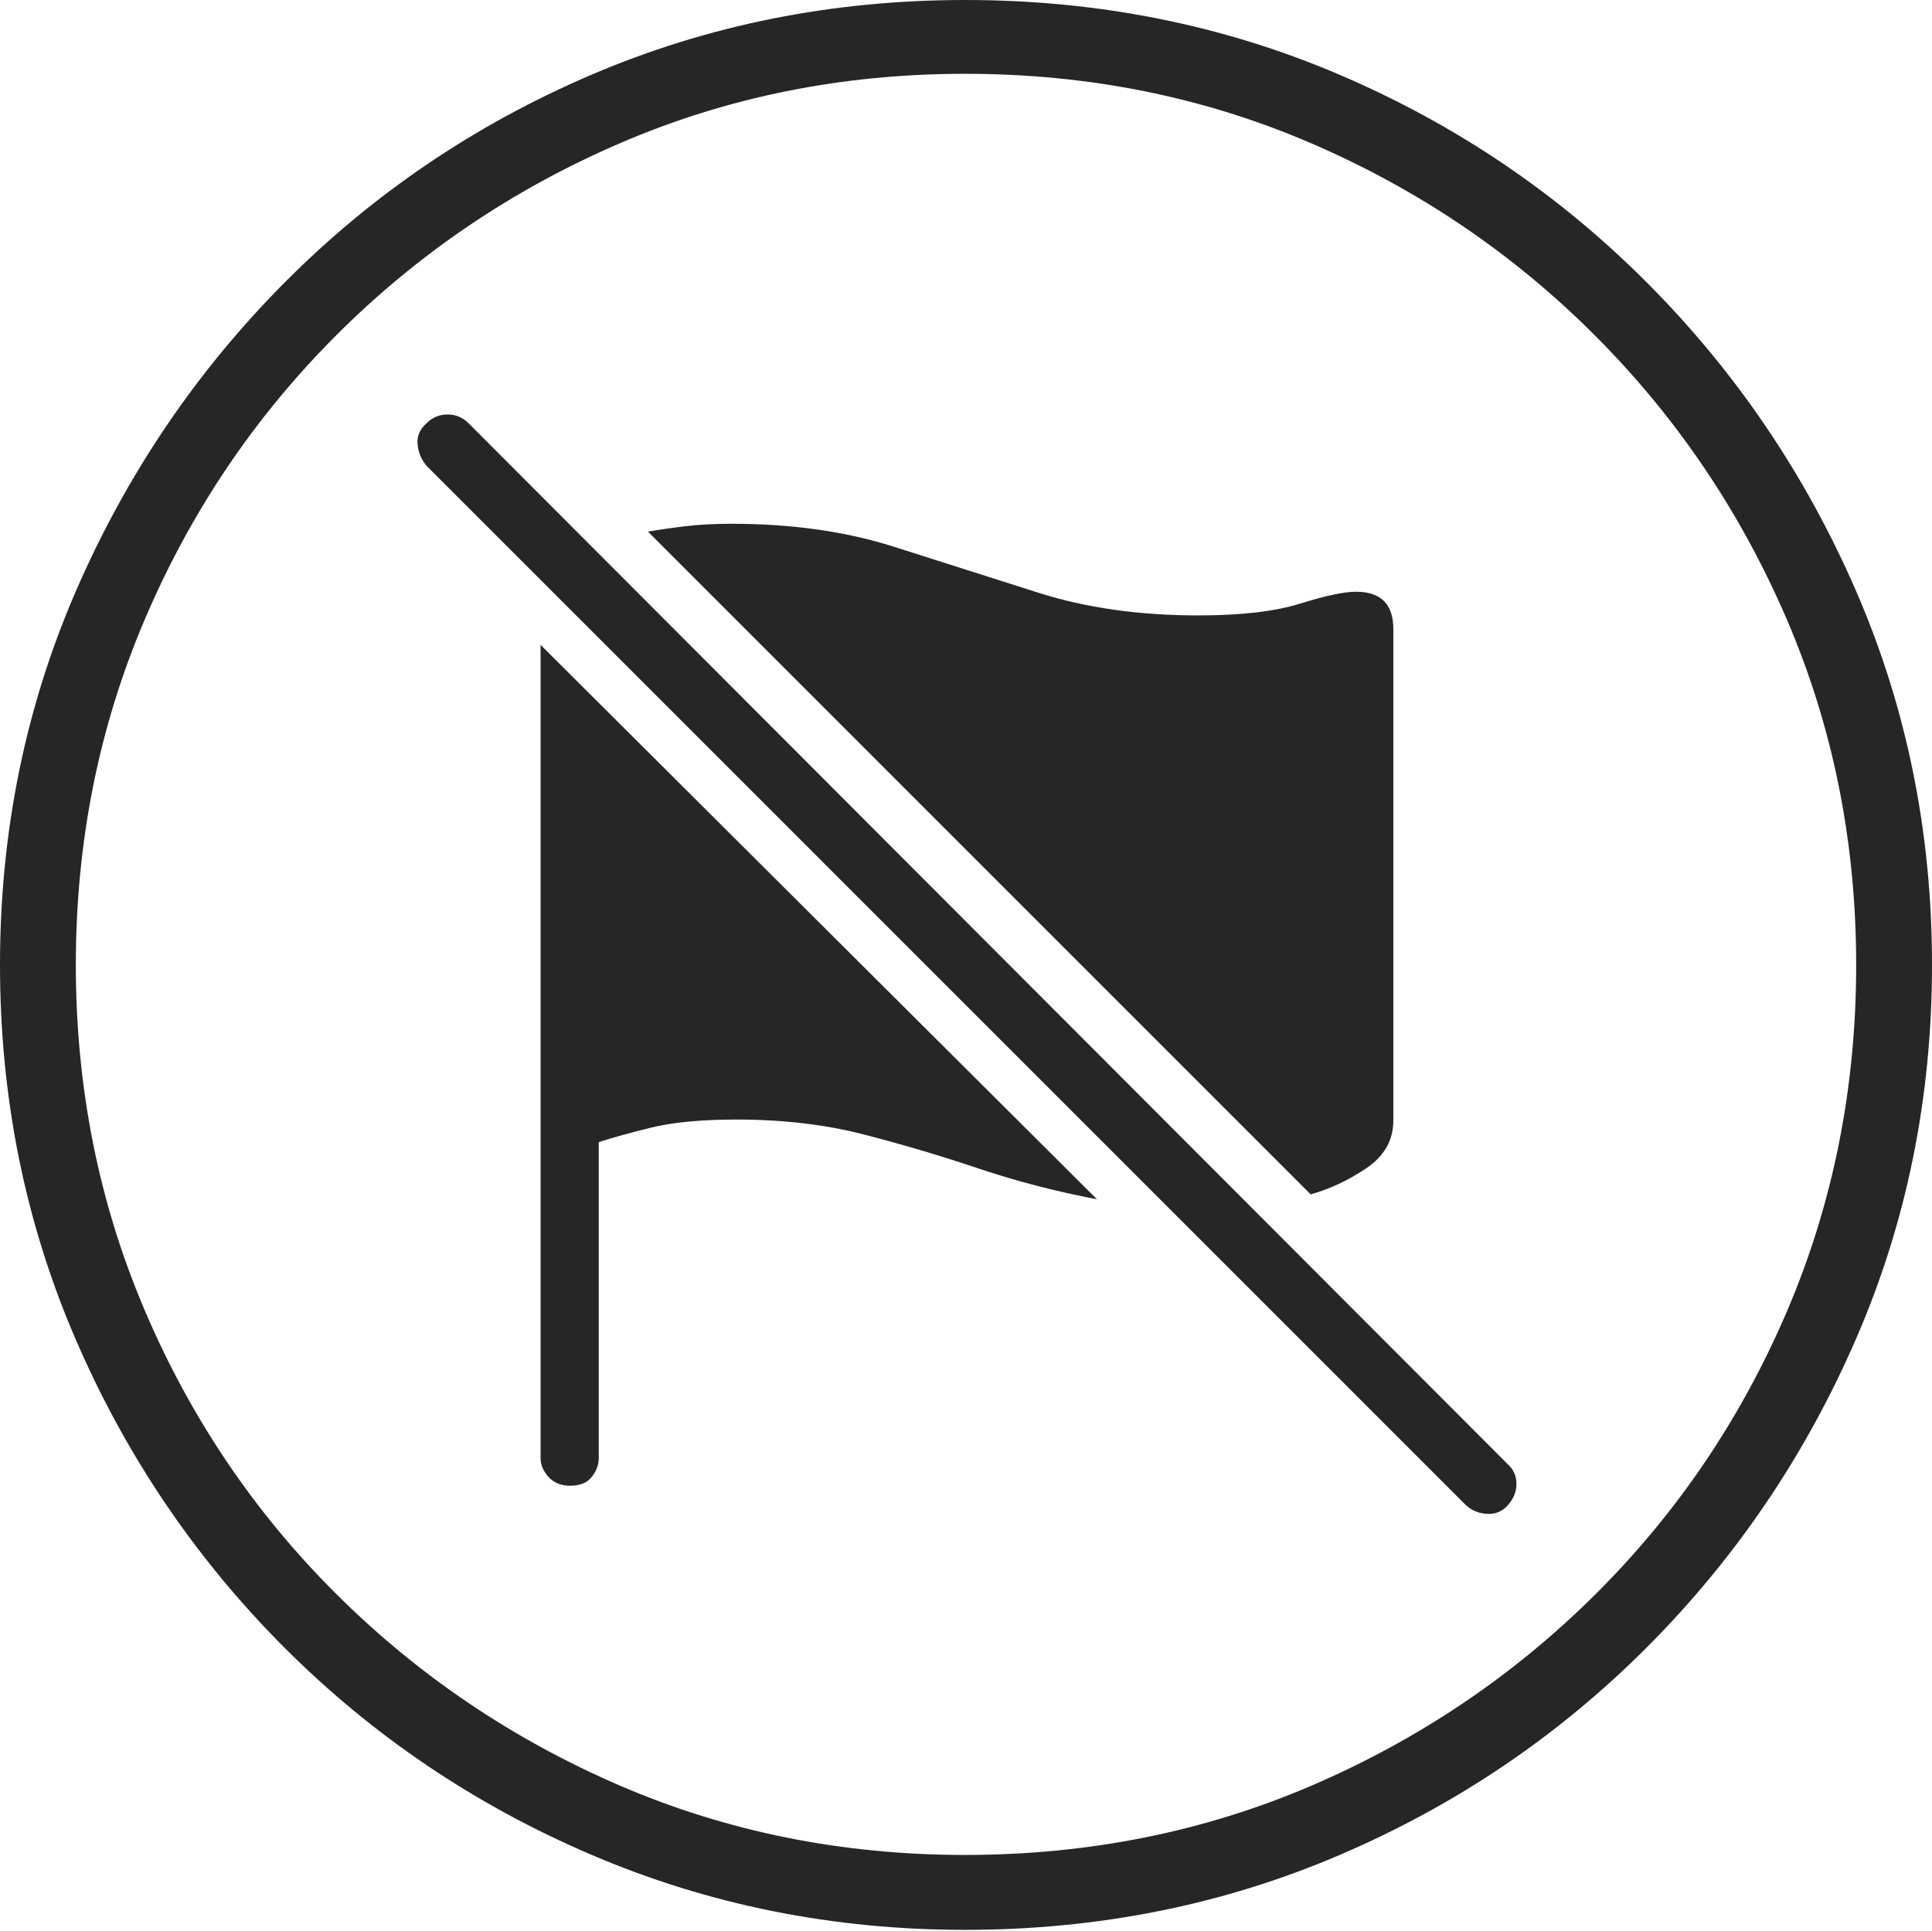 <?xml version="1.0" encoding="UTF-8"?>
<!--Generator: Apple Native CoreSVG 175-->
<!DOCTYPE svg
PUBLIC "-//W3C//DTD SVG 1.1//EN"
       "http://www.w3.org/Graphics/SVG/1.1/DTD/svg11.dtd">
<svg version="1.1" xmlns="http://www.w3.org/2000/svg" xmlns:xlink="http://www.w3.org/1999/xlink" width="19.16" height="19.15">
 <g>
  <rect height="19.15" opacity="0" width="19.16" x="0" y="0"/>
  <path d="M9.57 19.141Q11.553 19.141 13.286 18.398Q15.02 17.656 16.338 16.333Q17.656 15.01 18.408 13.276Q19.16 11.543 19.16 9.57Q19.16 7.598 18.408 5.864Q17.656 4.131 16.338 2.808Q15.02 1.484 13.286 0.742Q11.553 0 9.57 0Q7.598 0 5.864 0.742Q4.131 1.484 2.817 2.808Q1.504 4.131 0.752 5.864Q0 7.598 0 9.57Q0 11.543 0.747 13.276Q1.494 15.01 2.812 16.333Q4.131 17.656 5.869 18.398Q7.607 19.141 9.57 19.141ZM9.57 18.398Q7.744 18.398 6.147 17.71Q4.551 17.021 3.335 15.81Q2.119 14.6 1.436 12.998Q0.752 11.396 0.752 9.57Q0.752 7.744 1.436 6.143Q2.119 4.541 3.335 3.325Q4.551 2.109 6.147 1.421Q7.744 0.732 9.57 0.732Q11.406 0.732 13.003 1.421Q14.6 2.109 15.815 3.325Q17.031 4.541 17.72 6.143Q18.408 7.744 18.408 9.57Q18.408 11.396 17.725 12.998Q17.041 14.6 15.825 15.81Q14.609 17.021 13.008 17.71Q11.406 18.398 9.57 18.398ZM6.426 5.273L12.998 11.846Q13.281 11.768 13.55 11.587Q13.818 11.406 13.818 11.113L13.818 6.24Q13.818 5.869 13.447 5.869Q13.271 5.869 12.896 5.986Q12.52 6.104 11.885 6.104Q11.006 6.104 10.298 5.879Q9.59 5.654 8.872 5.425Q8.154 5.195 7.256 5.195Q6.992 5.195 6.792 5.22Q6.592 5.244 6.426 5.273ZM10.879 11.895L5.361 6.396L5.361 14.463Q5.361 14.56 5.439 14.648Q5.518 14.736 5.654 14.736Q5.801 14.736 5.869 14.648Q5.938 14.56 5.938 14.463L5.938 11.328Q6.113 11.27 6.445 11.187Q6.777 11.104 7.305 11.104Q7.998 11.104 8.579 11.255Q9.16 11.406 9.712 11.592Q10.264 11.777 10.879 11.895ZM14.541 14.932Q14.629 15.01 14.751 15.015Q14.873 15.02 14.951 14.932Q15.039 14.834 15.039 14.717Q15.039 14.6 14.951 14.521L4.648 4.199Q4.561 4.111 4.438 4.111Q4.316 4.111 4.229 4.199Q4.131 4.287 4.141 4.404Q4.15 4.521 4.229 4.619Z" fill="rgba(0,0,0,0.85)"/>
 </g>
</svg>
